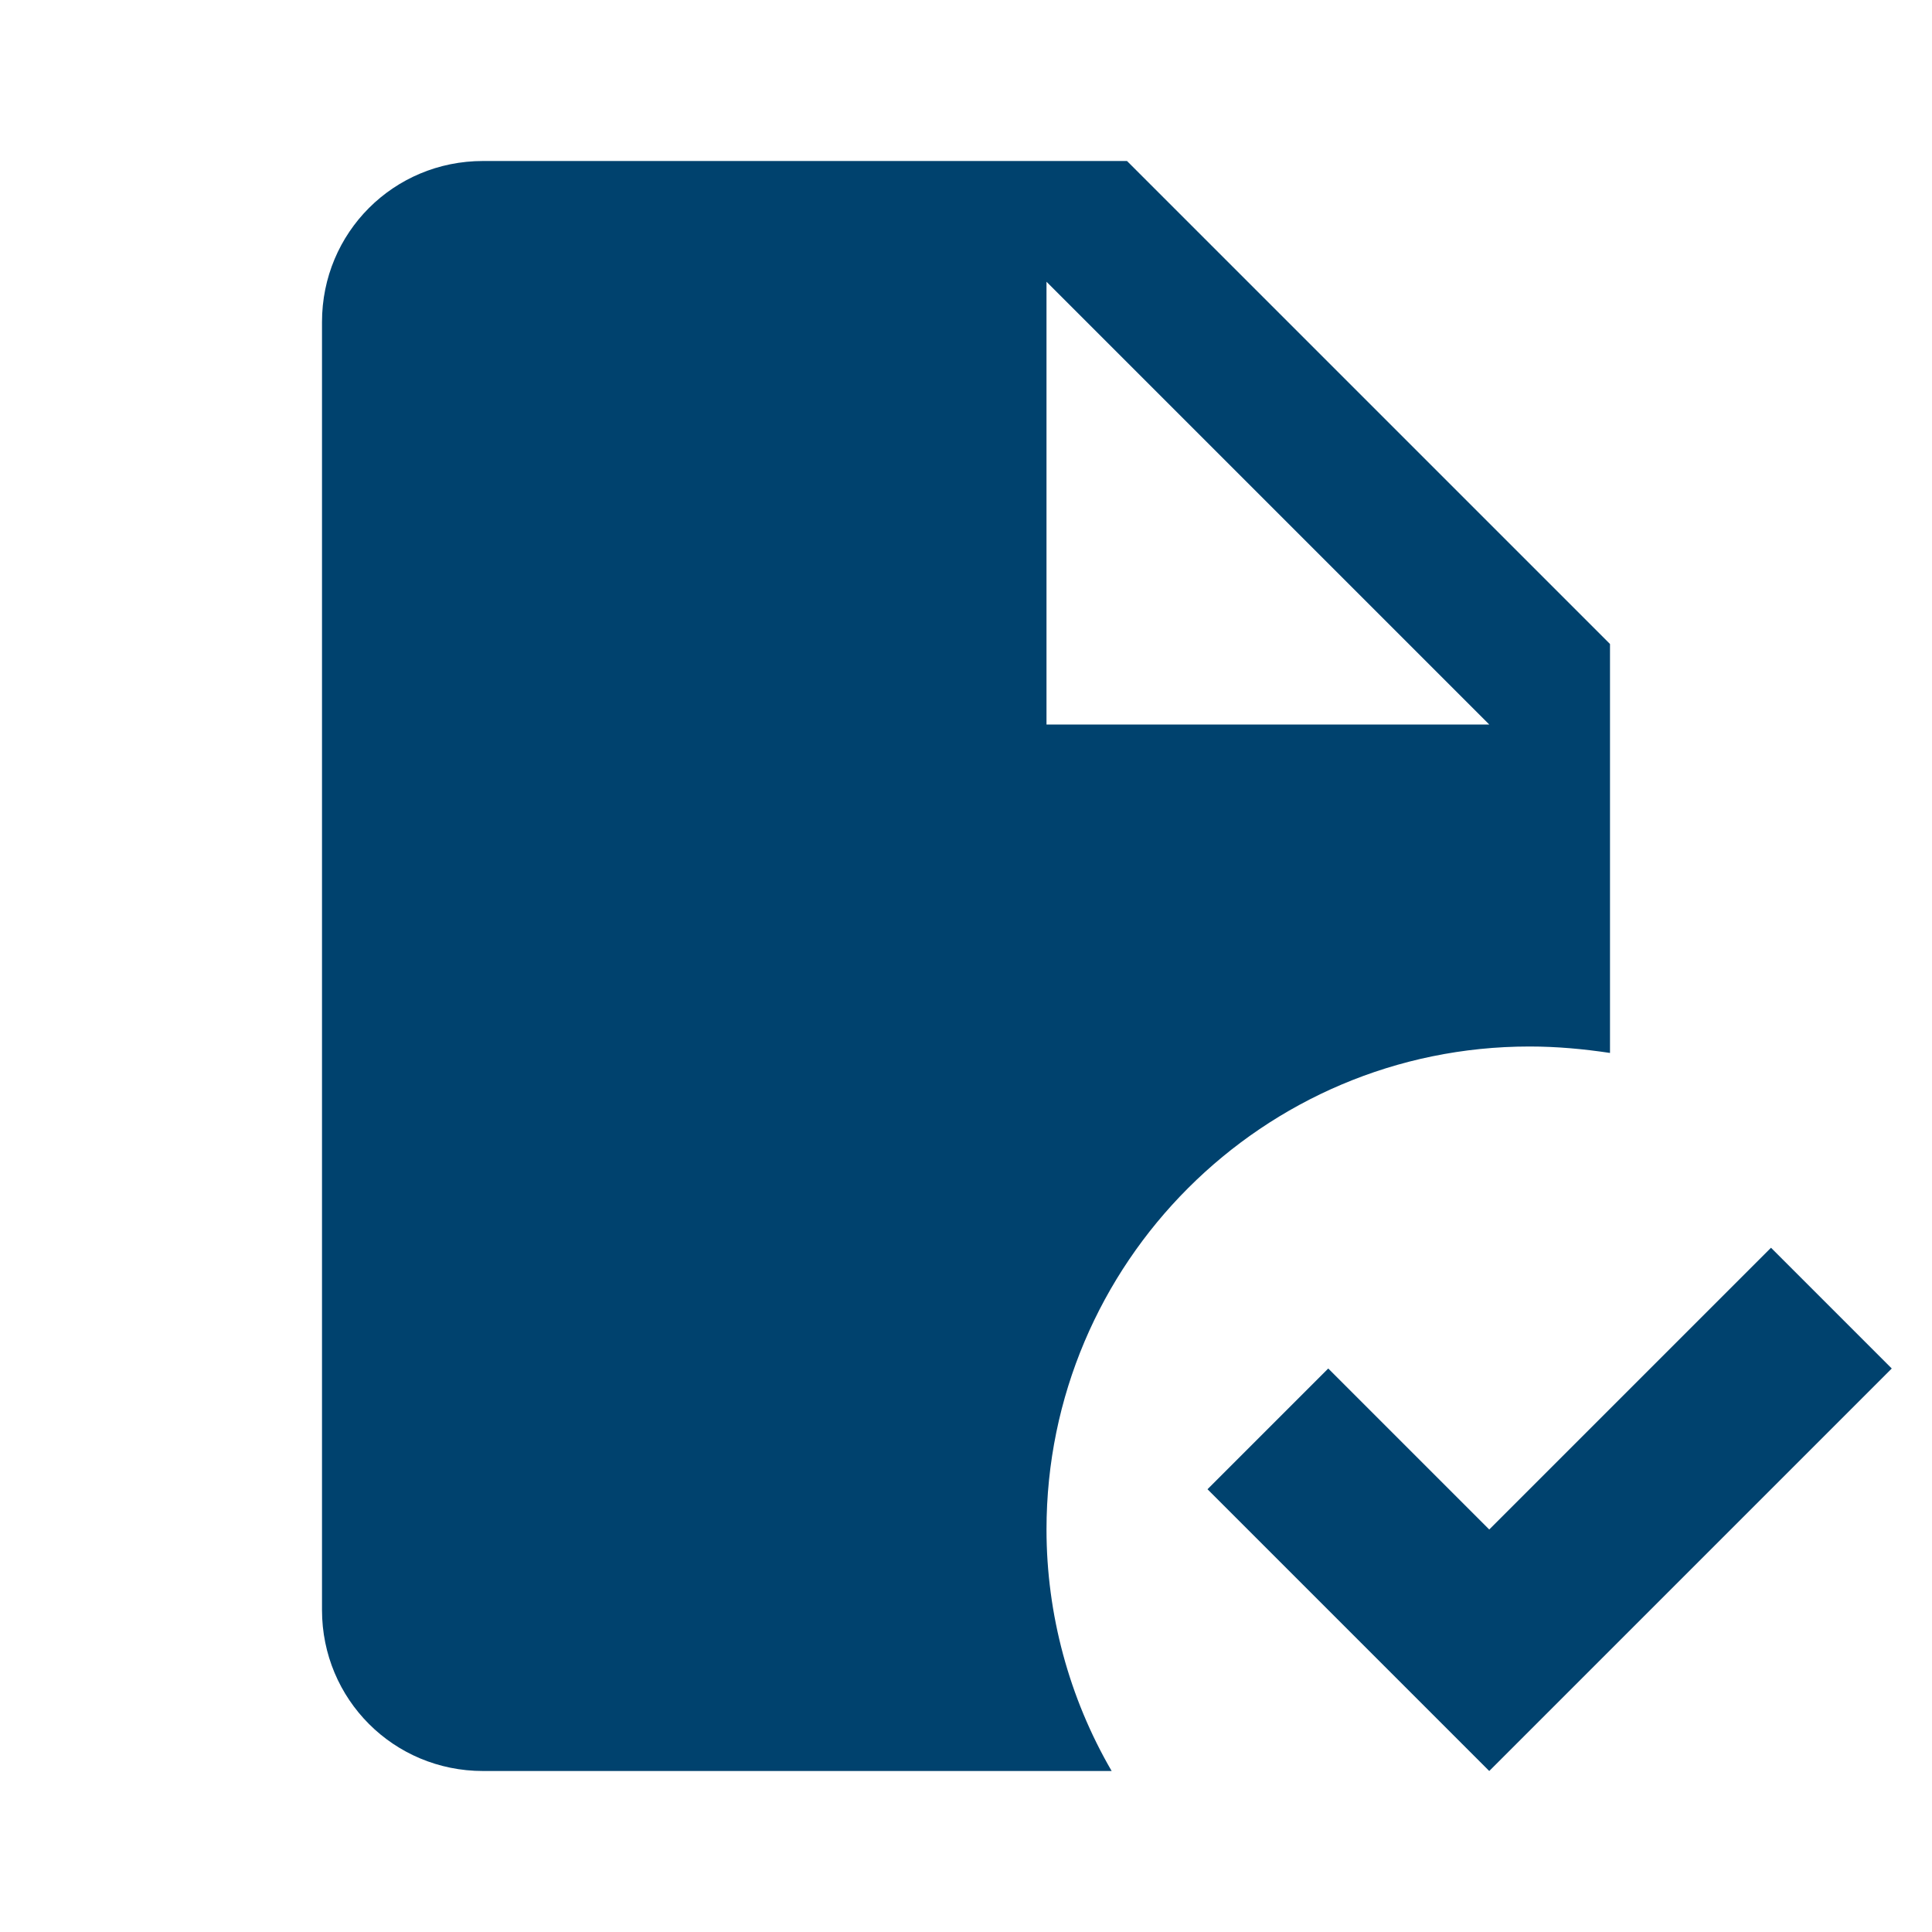 <svg width="18" height="18" viewBox="0 0 18 18" fill="none" xmlns="http://www.w3.org/2000/svg">
<path d="M17.625 12.75L13.875 16.5L11.25 13.875L12.375 12.75L13.875 14.25L16.5 11.625L17.625 12.75ZM4.5 1.5C3.667 1.5 3 2.167 3 3V15C3 15.832 3.667 16.5 4.5 16.5H10.357C9.96 15.818 9.75 15.037 9.75 14.25C9.75 11.768 11.768 9.75 14.25 9.75C14.505 9.75 14.752 9.773 15 9.81V6L10.5 1.5M9.75 2.625L13.875 6.75H9.75V2.625Z" fill="#00426E"/>
</svg>
